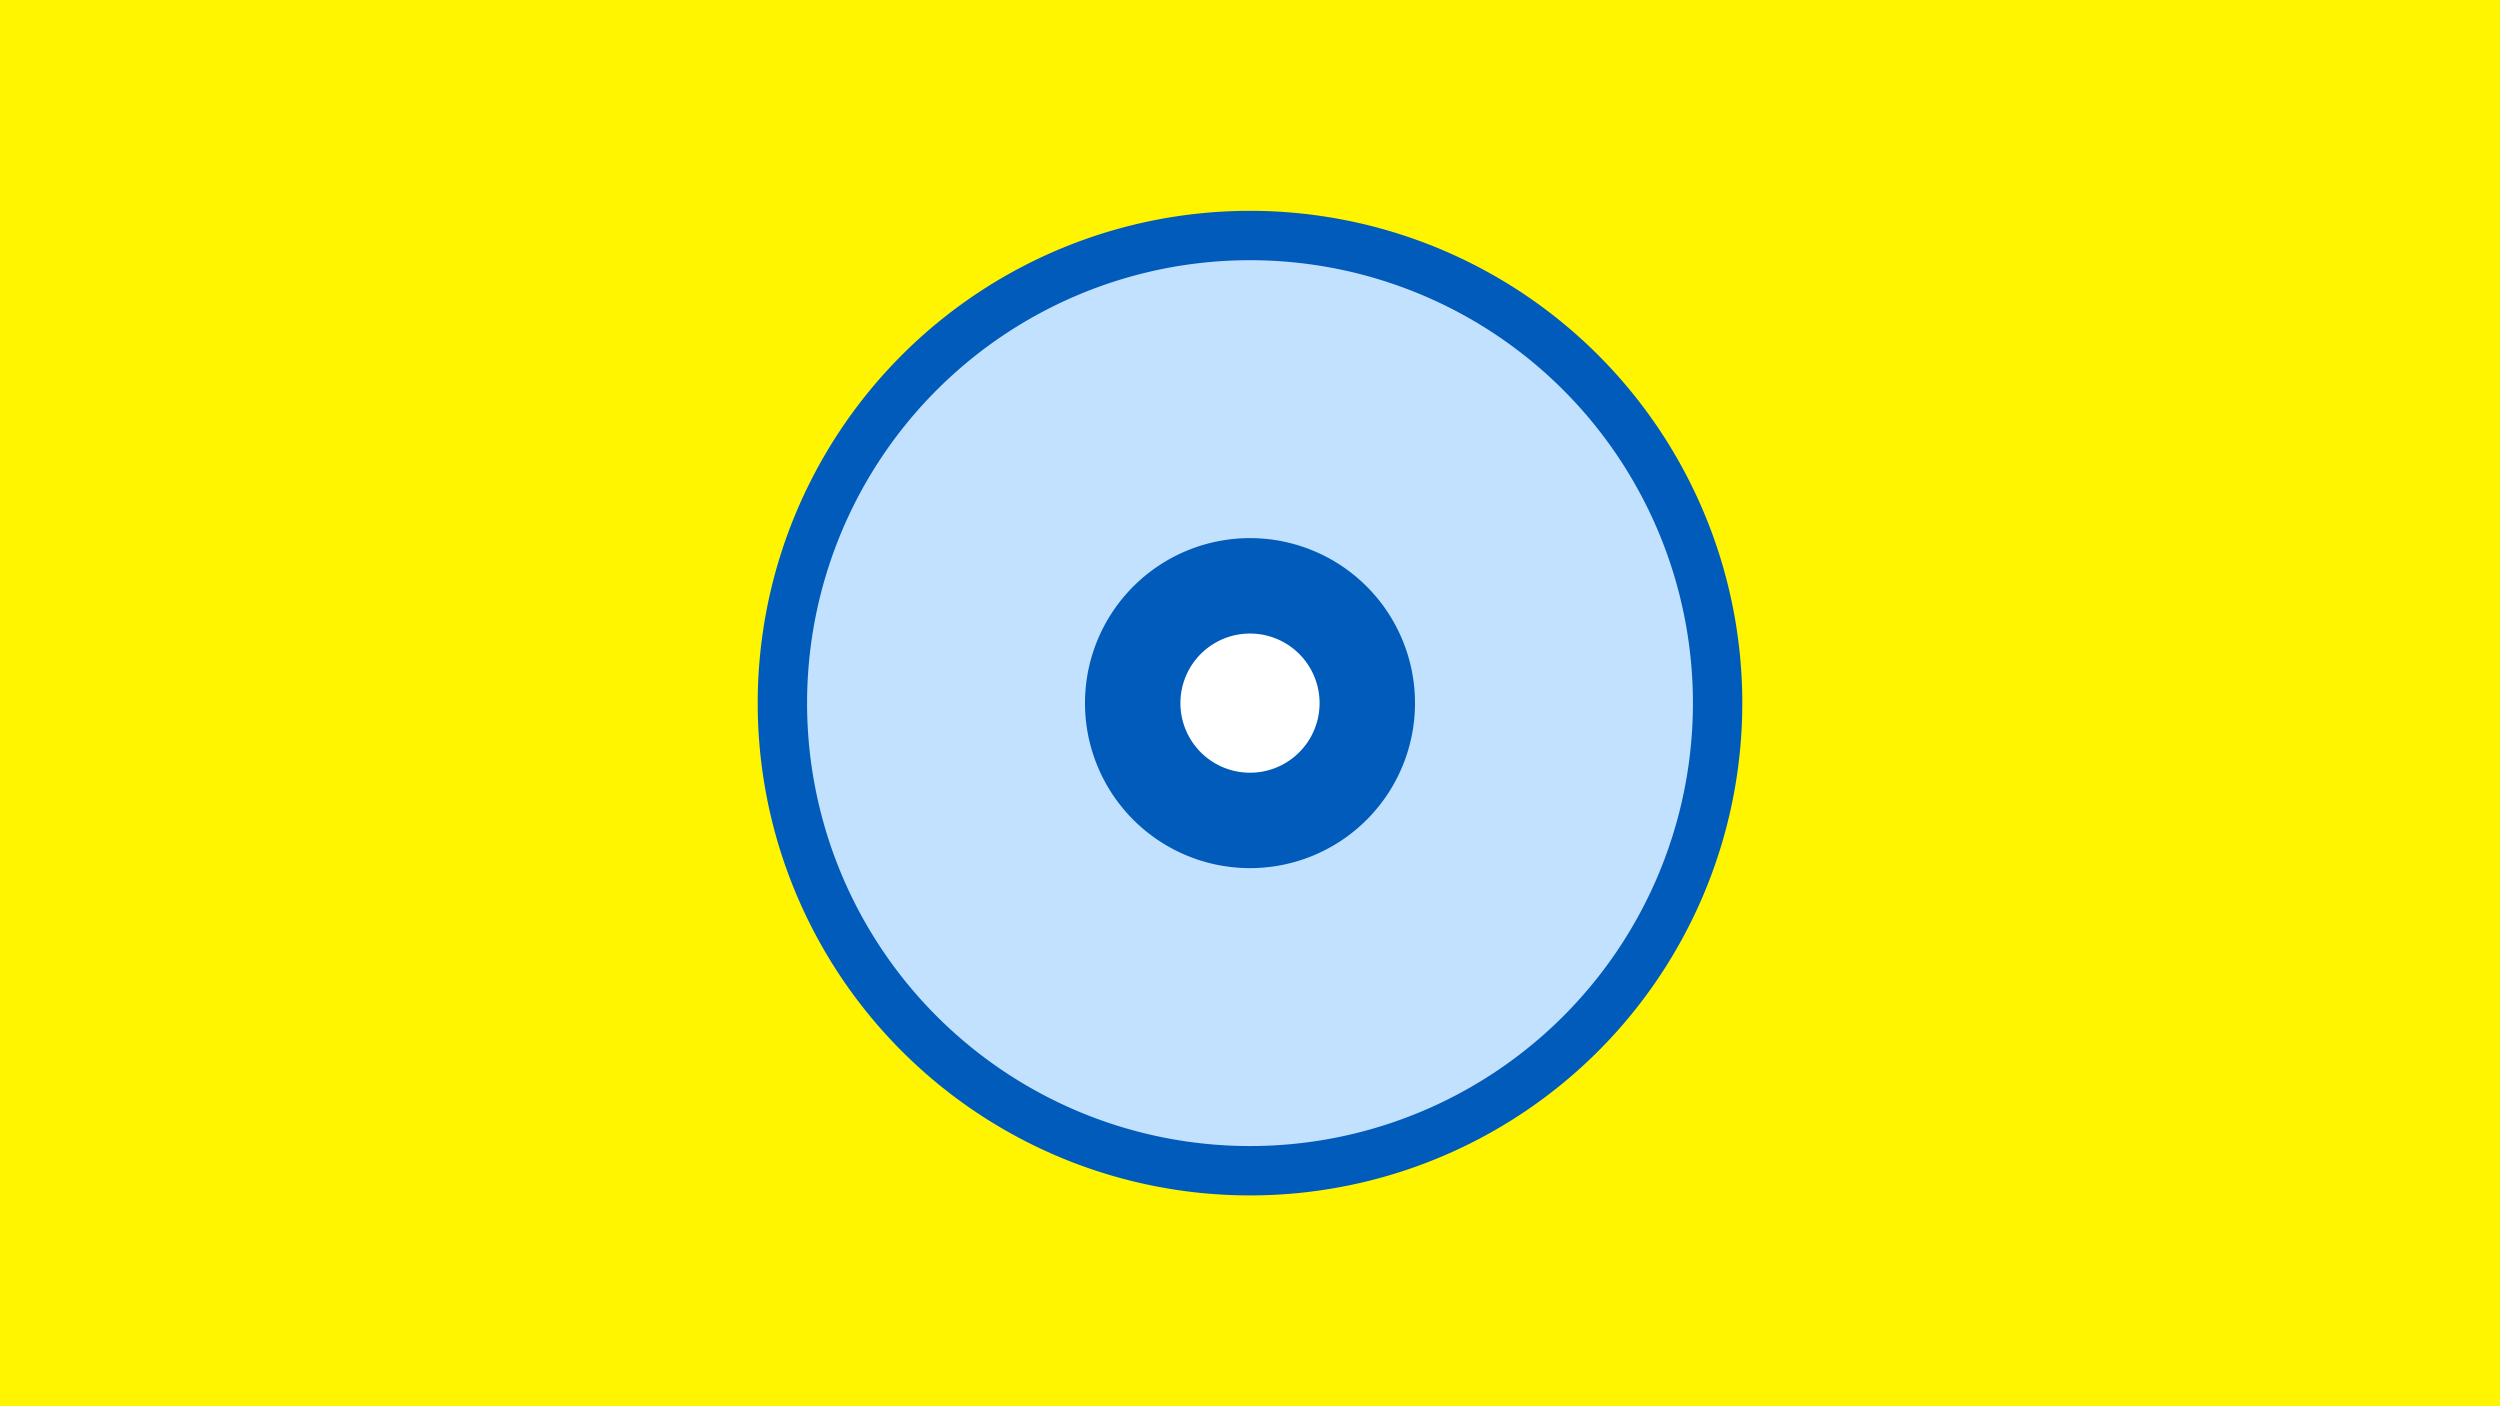 <svg width="1200" height="675" viewBox="-500 -500 1200 675" xmlns="http://www.w3.org/2000/svg"><title>19530-10310035395</title><path d="M-500-500h1200v675h-1200z" fill="#fff500"/><path d="M336.3-162.5a236.3 236.3 0 1 1-472.6 0 236.3 236.3 0 1 1 472.6 0z" fill="#005bbb"/><path d="M312.6-162.5a212.6 212.6 0 1 1-425.2 0 212.6 212.6 0 1 1 425.2 0z m-291.8 0a79.2 79.2 0 1 0 158.4 0 79.2 79.2 0 1 0-158.4 0z" fill="#c2e1ff"/><path d="M133.4-162.5a33.4 33.4 0 1 1-66.8 0 33.4 33.4 0 1 1 66.8 0z" fill="#fff"/></svg>